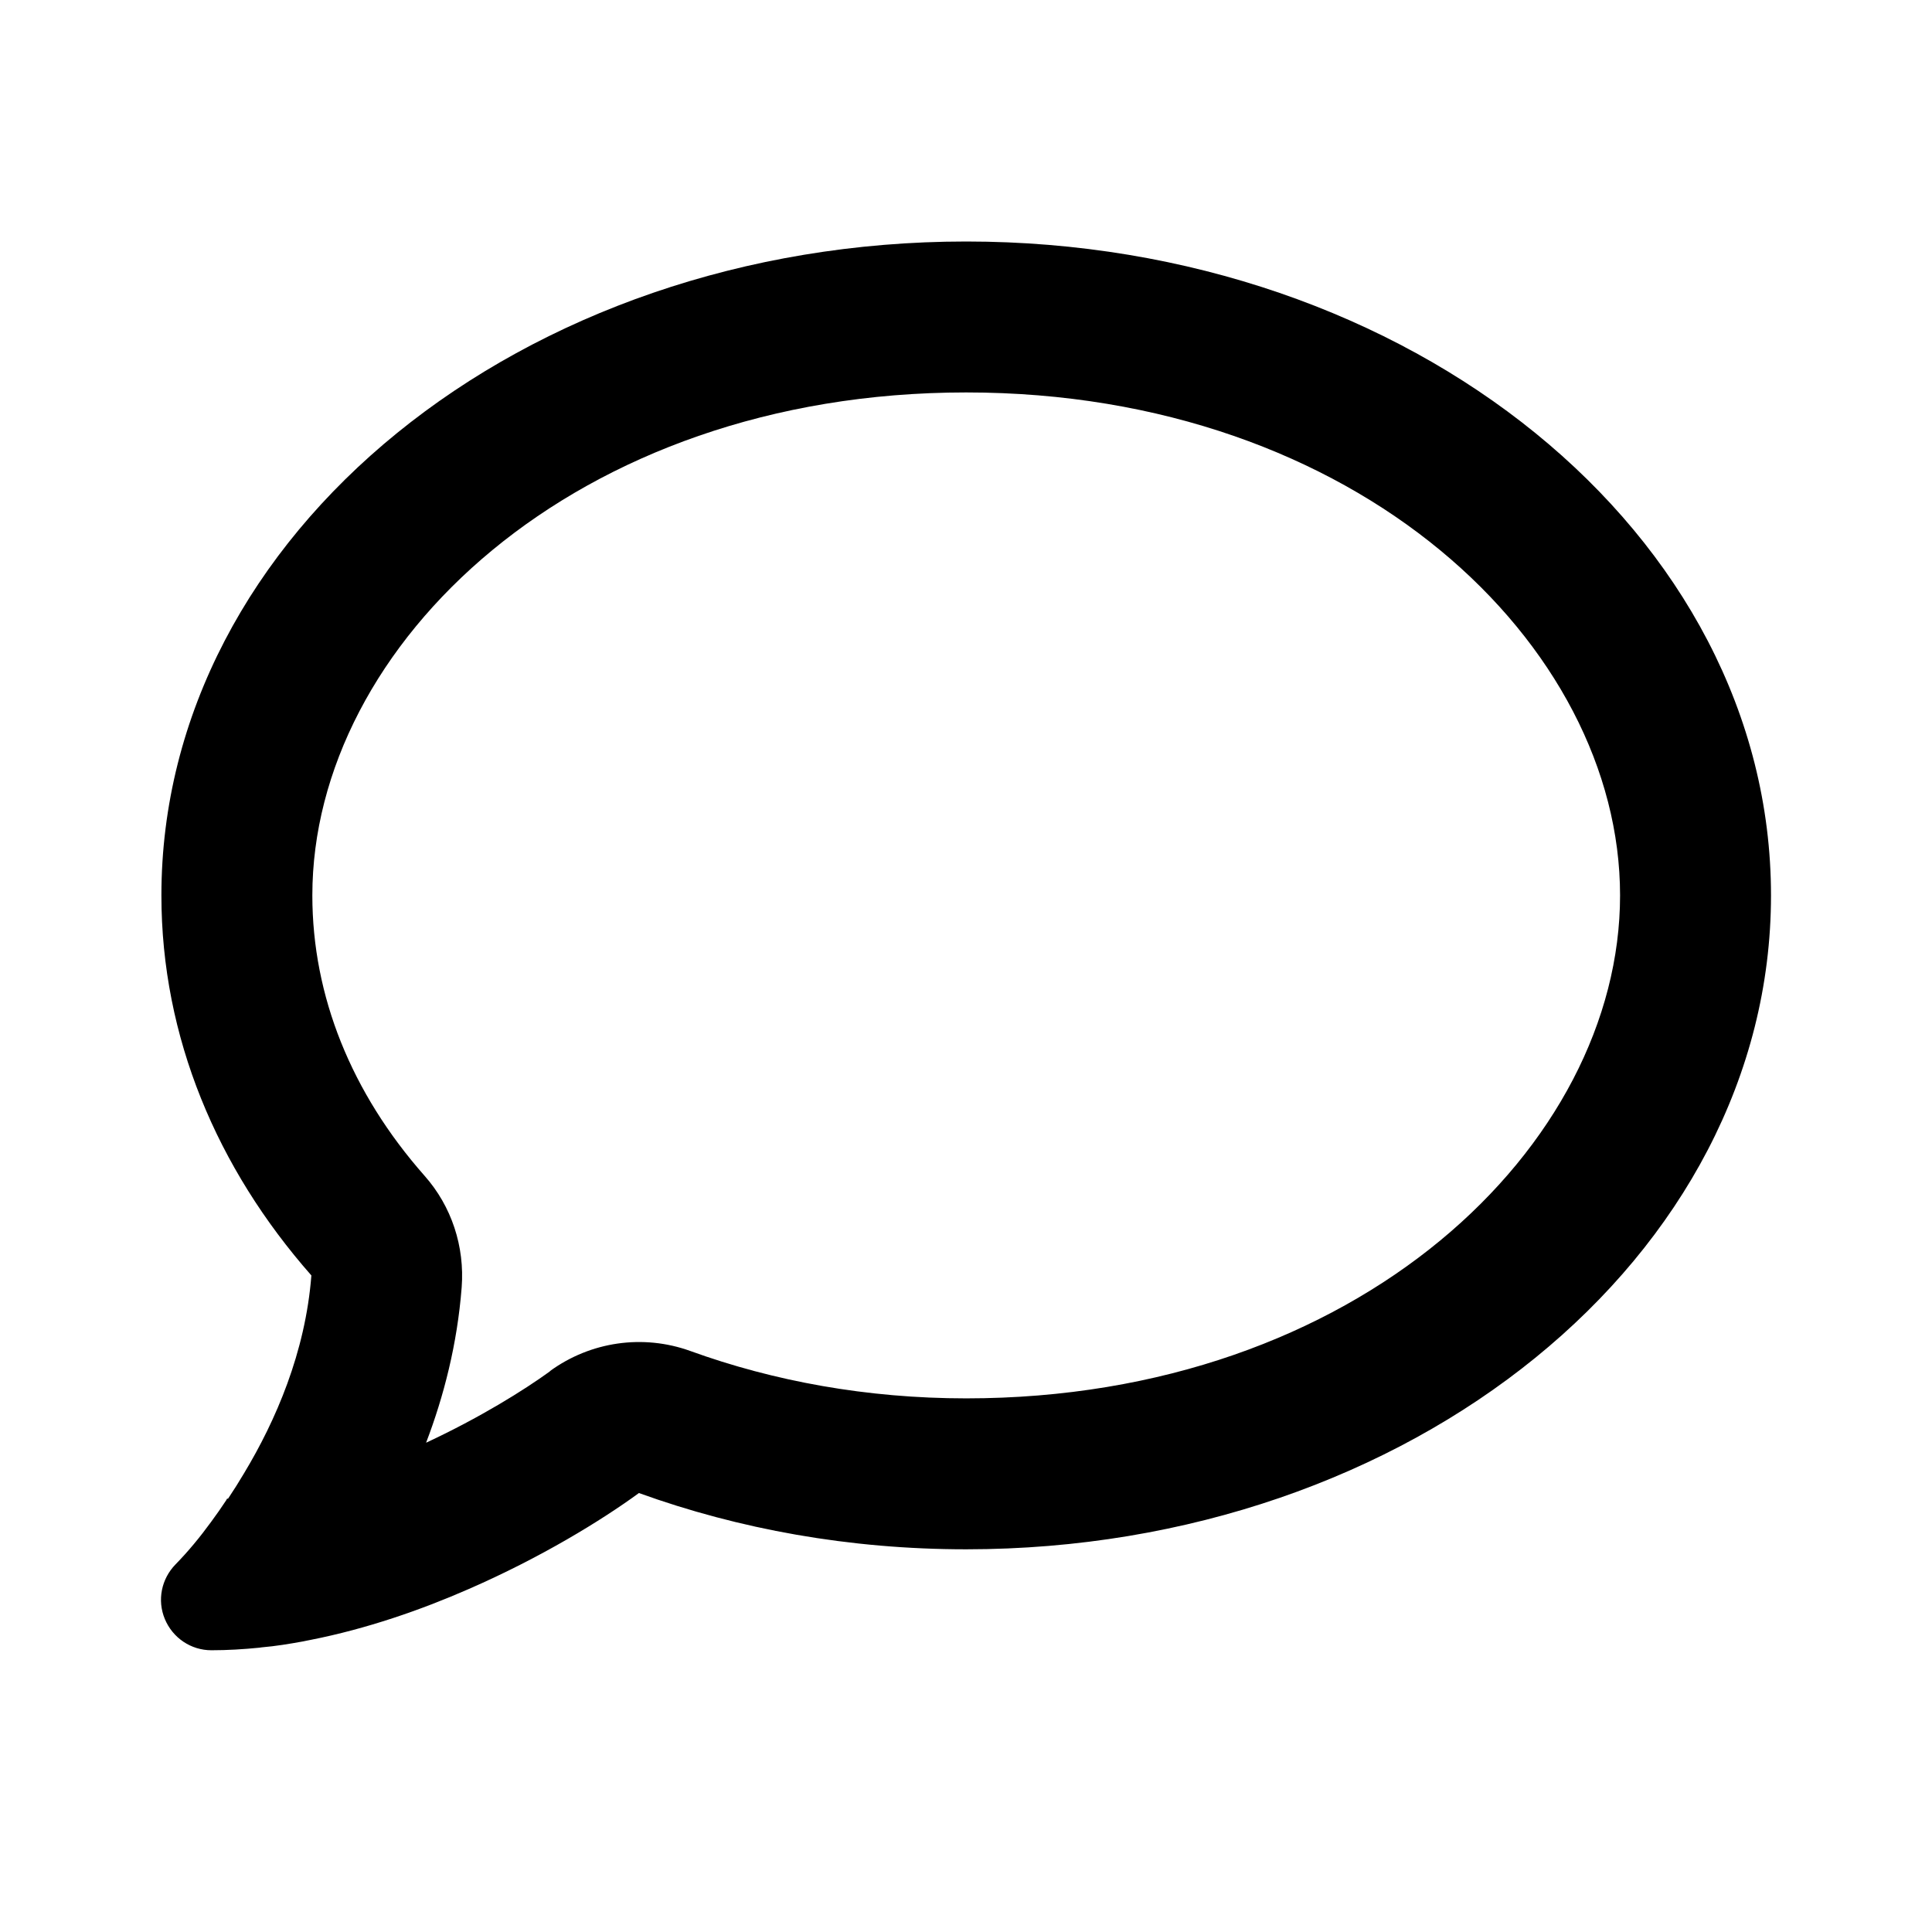 <svg width="24" height="24" viewBox="0 0 24 24" fill="none" xmlns="http://www.w3.org/2000/svg">
<path d="M6.832 17.032C7.336 16.665 7.988 16.571 8.574 16.782C9.609 17.157 10.768 17.371 12.002 17.371C16.872 17.371 20.125 14.228 20.125 11.123C20.125 8.018 16.872 4.875 12.002 4.875C7.133 4.875 3.88 8.018 3.88 11.123C3.88 12.373 4.364 13.575 5.274 14.606C5.61 14.985 5.774 15.485 5.735 15.993C5.68 16.7 5.512 17.348 5.293 17.922C5.957 17.613 6.508 17.27 6.832 17.035V17.032ZM2.833 18.617C2.903 18.512 2.97 18.406 3.032 18.301C3.423 17.652 3.794 16.801 3.868 15.844C2.696 14.513 2.005 12.884 2.005 11.123C2.005 6.636 6.48 3 12.002 3C17.525 3 22 6.636 22 11.123C22 15.61 17.525 19.246 12.002 19.246C10.554 19.246 9.179 18.996 7.937 18.547C7.472 18.887 6.715 19.351 5.817 19.742C5.227 20 4.555 20.234 3.86 20.371C3.829 20.378 3.798 20.382 3.766 20.39C3.595 20.421 3.427 20.449 3.251 20.464C3.243 20.464 3.231 20.468 3.224 20.468C3.024 20.488 2.825 20.5 2.626 20.5C2.372 20.5 2.146 20.347 2.048 20.113C1.95 19.878 2.005 19.613 2.181 19.433C2.341 19.269 2.485 19.094 2.622 18.906C2.688 18.816 2.751 18.727 2.81 18.637C2.813 18.629 2.817 18.625 2.821 18.617H2.833Z" fill="black"/>
</svg>
